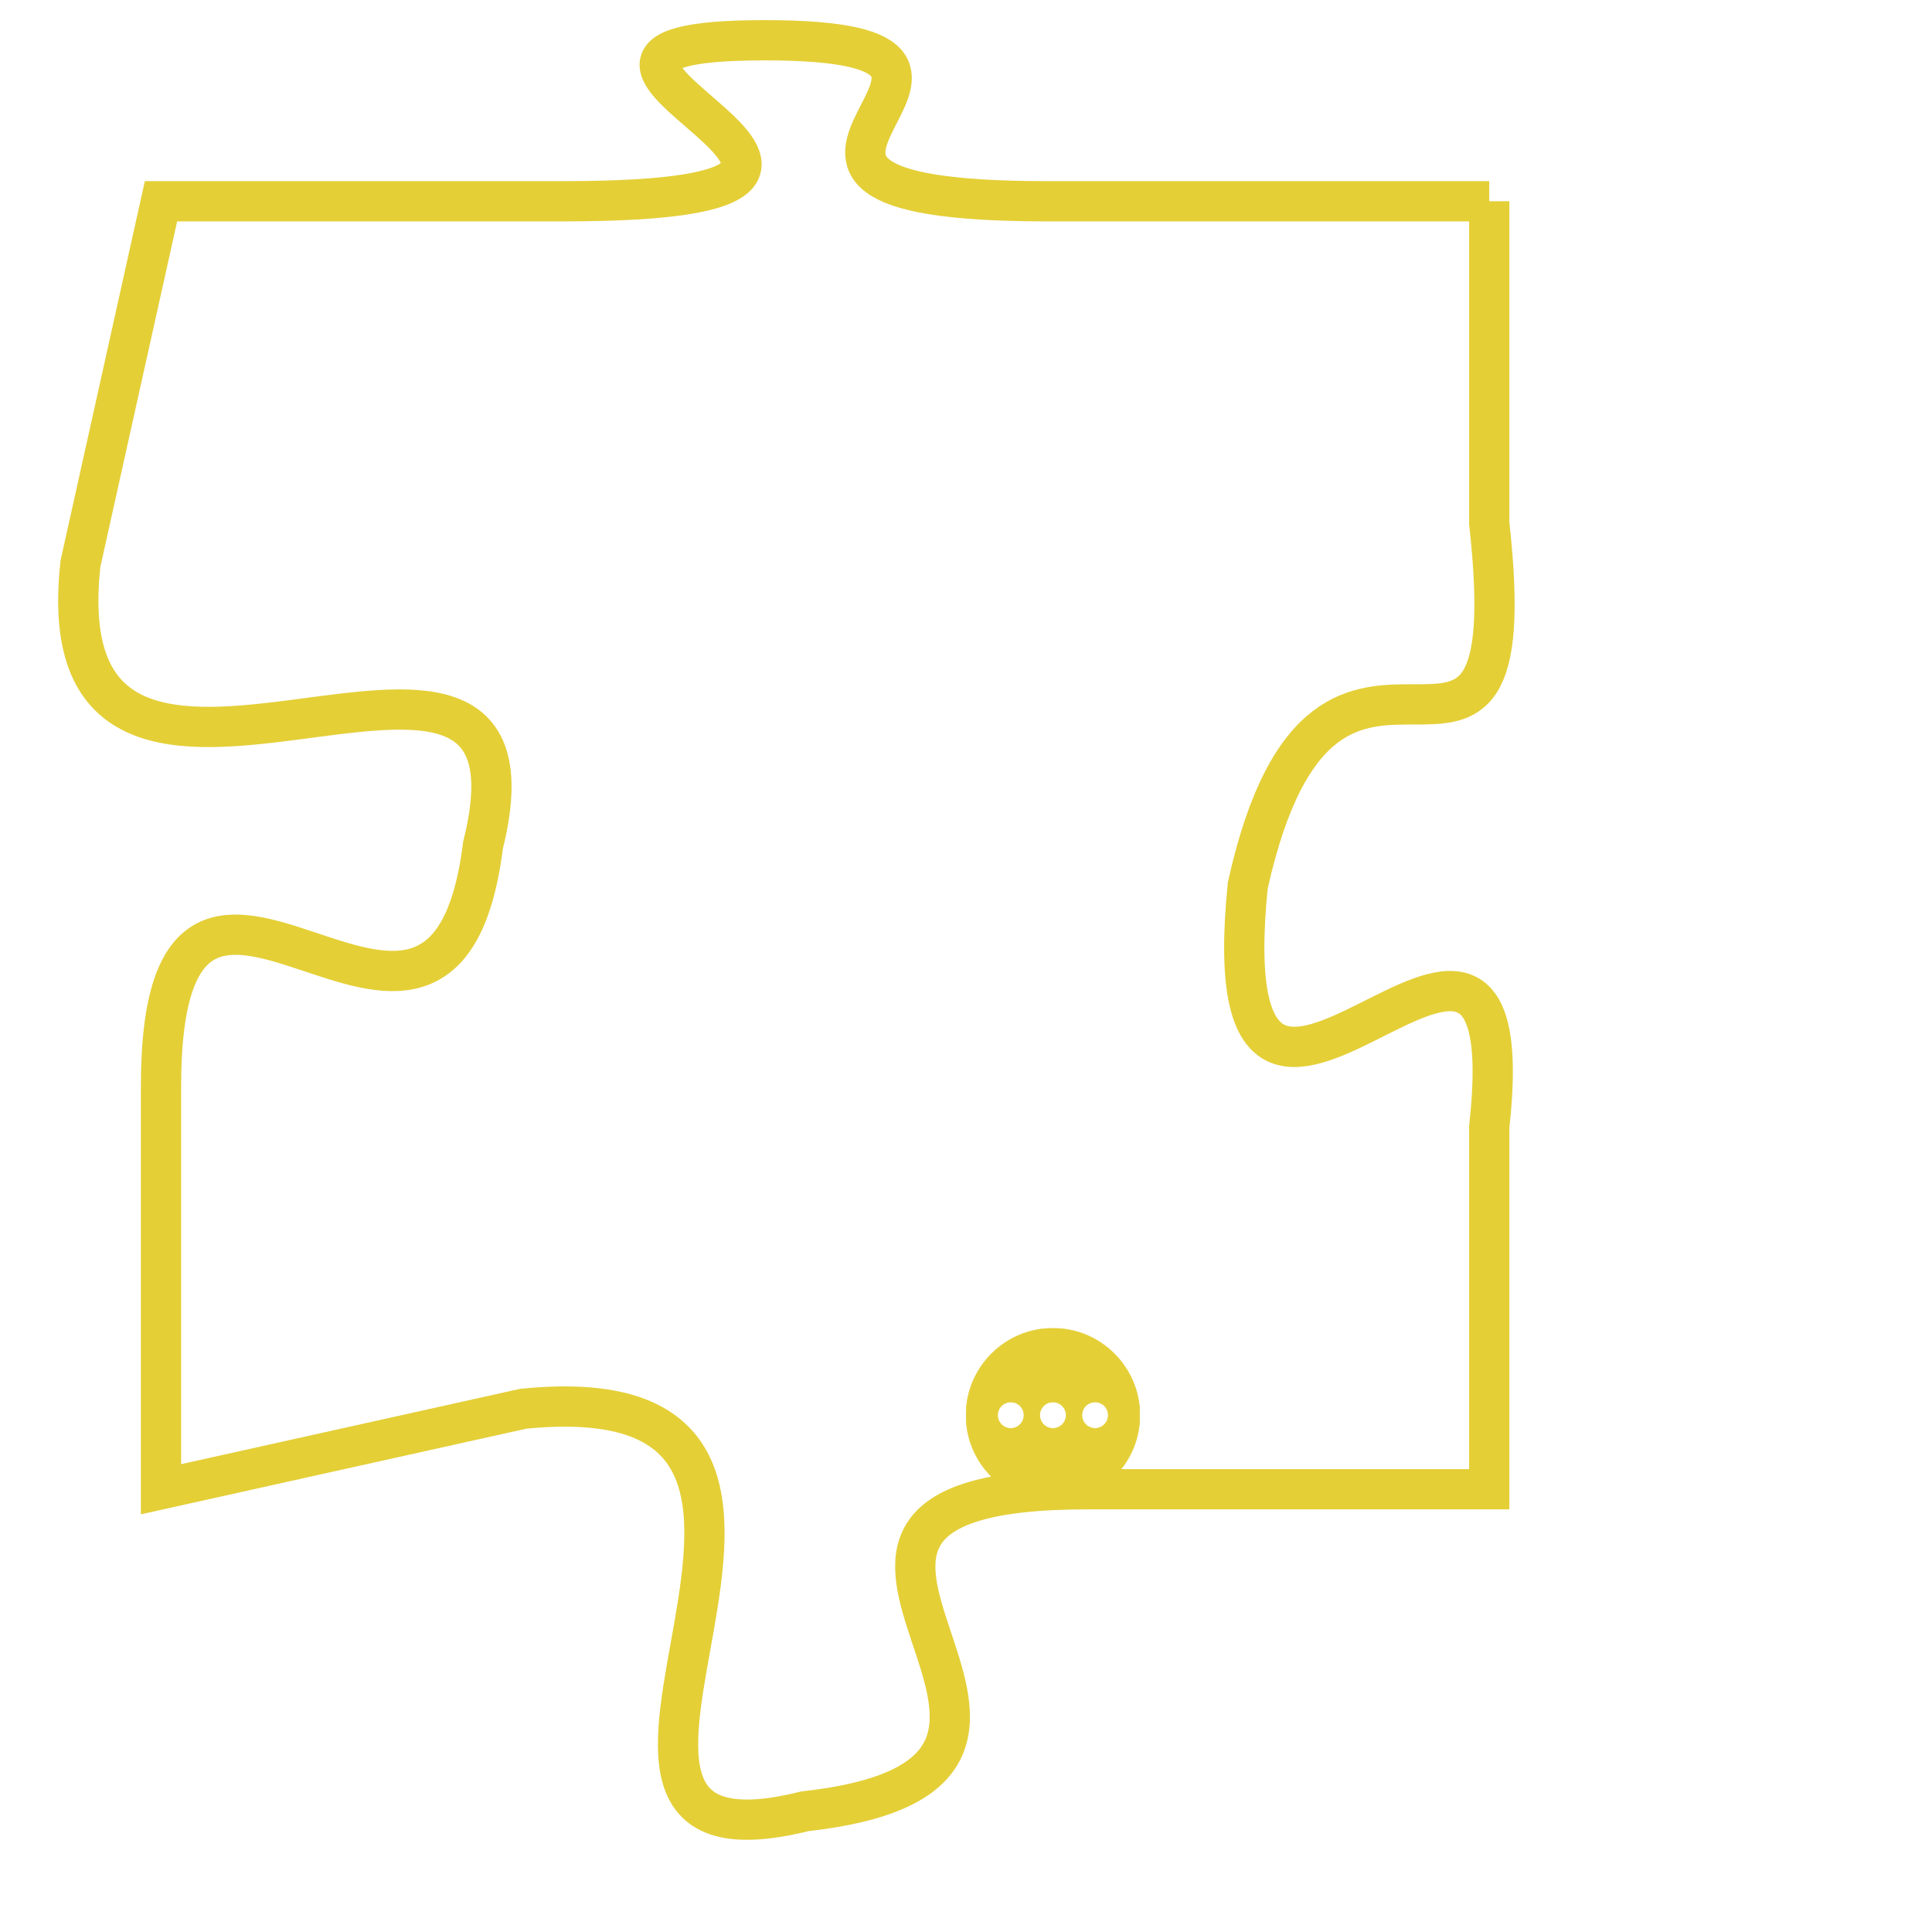 <svg version="1.1" xmlns="http://www.w3.org/2000/svg" xmlns:xlink="http://www.w3.org/1999/xlink" fill="transparent" x="0" y="0" width="350" height="350" preserveAspectRatio="xMinYMin slice"><style type="text/css">.links{fill:transparent;stroke: #E4CF37;}.links:hover{fill:#63D272; opacity:0.4;}</style><defs><g id="allt"><path id="t7834" d="M1155,1920 L1144,1920 C1134,1920 1145,1916 1137,1916 C1129,1916 1143,1920 1132,1920 L1122,1920 1122,1920 L1120,1929 C1119,1938 1132,1928 1130,1936 C1129,1944 1122,1933 1122,1942 L1122,1952 1122,1952 L1131,1950 C1141,1949 1130,1962 1138,1960 C1147,1959 1135,1952 1145,1952 L1155,1952 1155,1952 L1155,1943 C1156,1934 1148,1947 1149,1937 C1151,1928 1156,1937 1155,1928 L1155,1920"/></g><clipPath id="c" clipRule="evenodd" fill="transparent"><use href="#t7834"/></clipPath></defs><svg viewBox="1118 1915 39 48" preserveAspectRatio="xMinYMin meet"><svg width="4380" height="2430"><g><image crossorigin="anonymous" x="0" y="0" href="https://nftpuzzle.license-token.com/assets/completepuzzle.svg" width="100%" height="100%" /><g class="links"><use href="#t7834"/></g></g></svg><svg x="1142" y="1948" height="9%" width="9%" viewBox="0 0 330 330"><g><a xlink:href="https://nftpuzzle.license-token.com/" class="links"><title>See the most innovative NFT based token software licensing project</title><path fill="#E4CF37" id="more" d="M165,0C74.019,0,0,74.019,0,165s74.019,165,165,165s165-74.019,165-165S255.981,0,165,0z M85,190 c-13.785,0-25-11.215-25-25s11.215-25,25-25s25,11.215,25,25S98.785,190,85,190z M165,190c-13.785,0-25-11.215-25-25 s11.215-25,25-25s25,11.215,25,25S178.785,190,165,190z M245,190c-13.785,0-25-11.215-25-25s11.215-25,25-25 c13.785,0,25,11.215,25,25S258.785,190,245,190z"></path></a></g></svg></svg></svg>